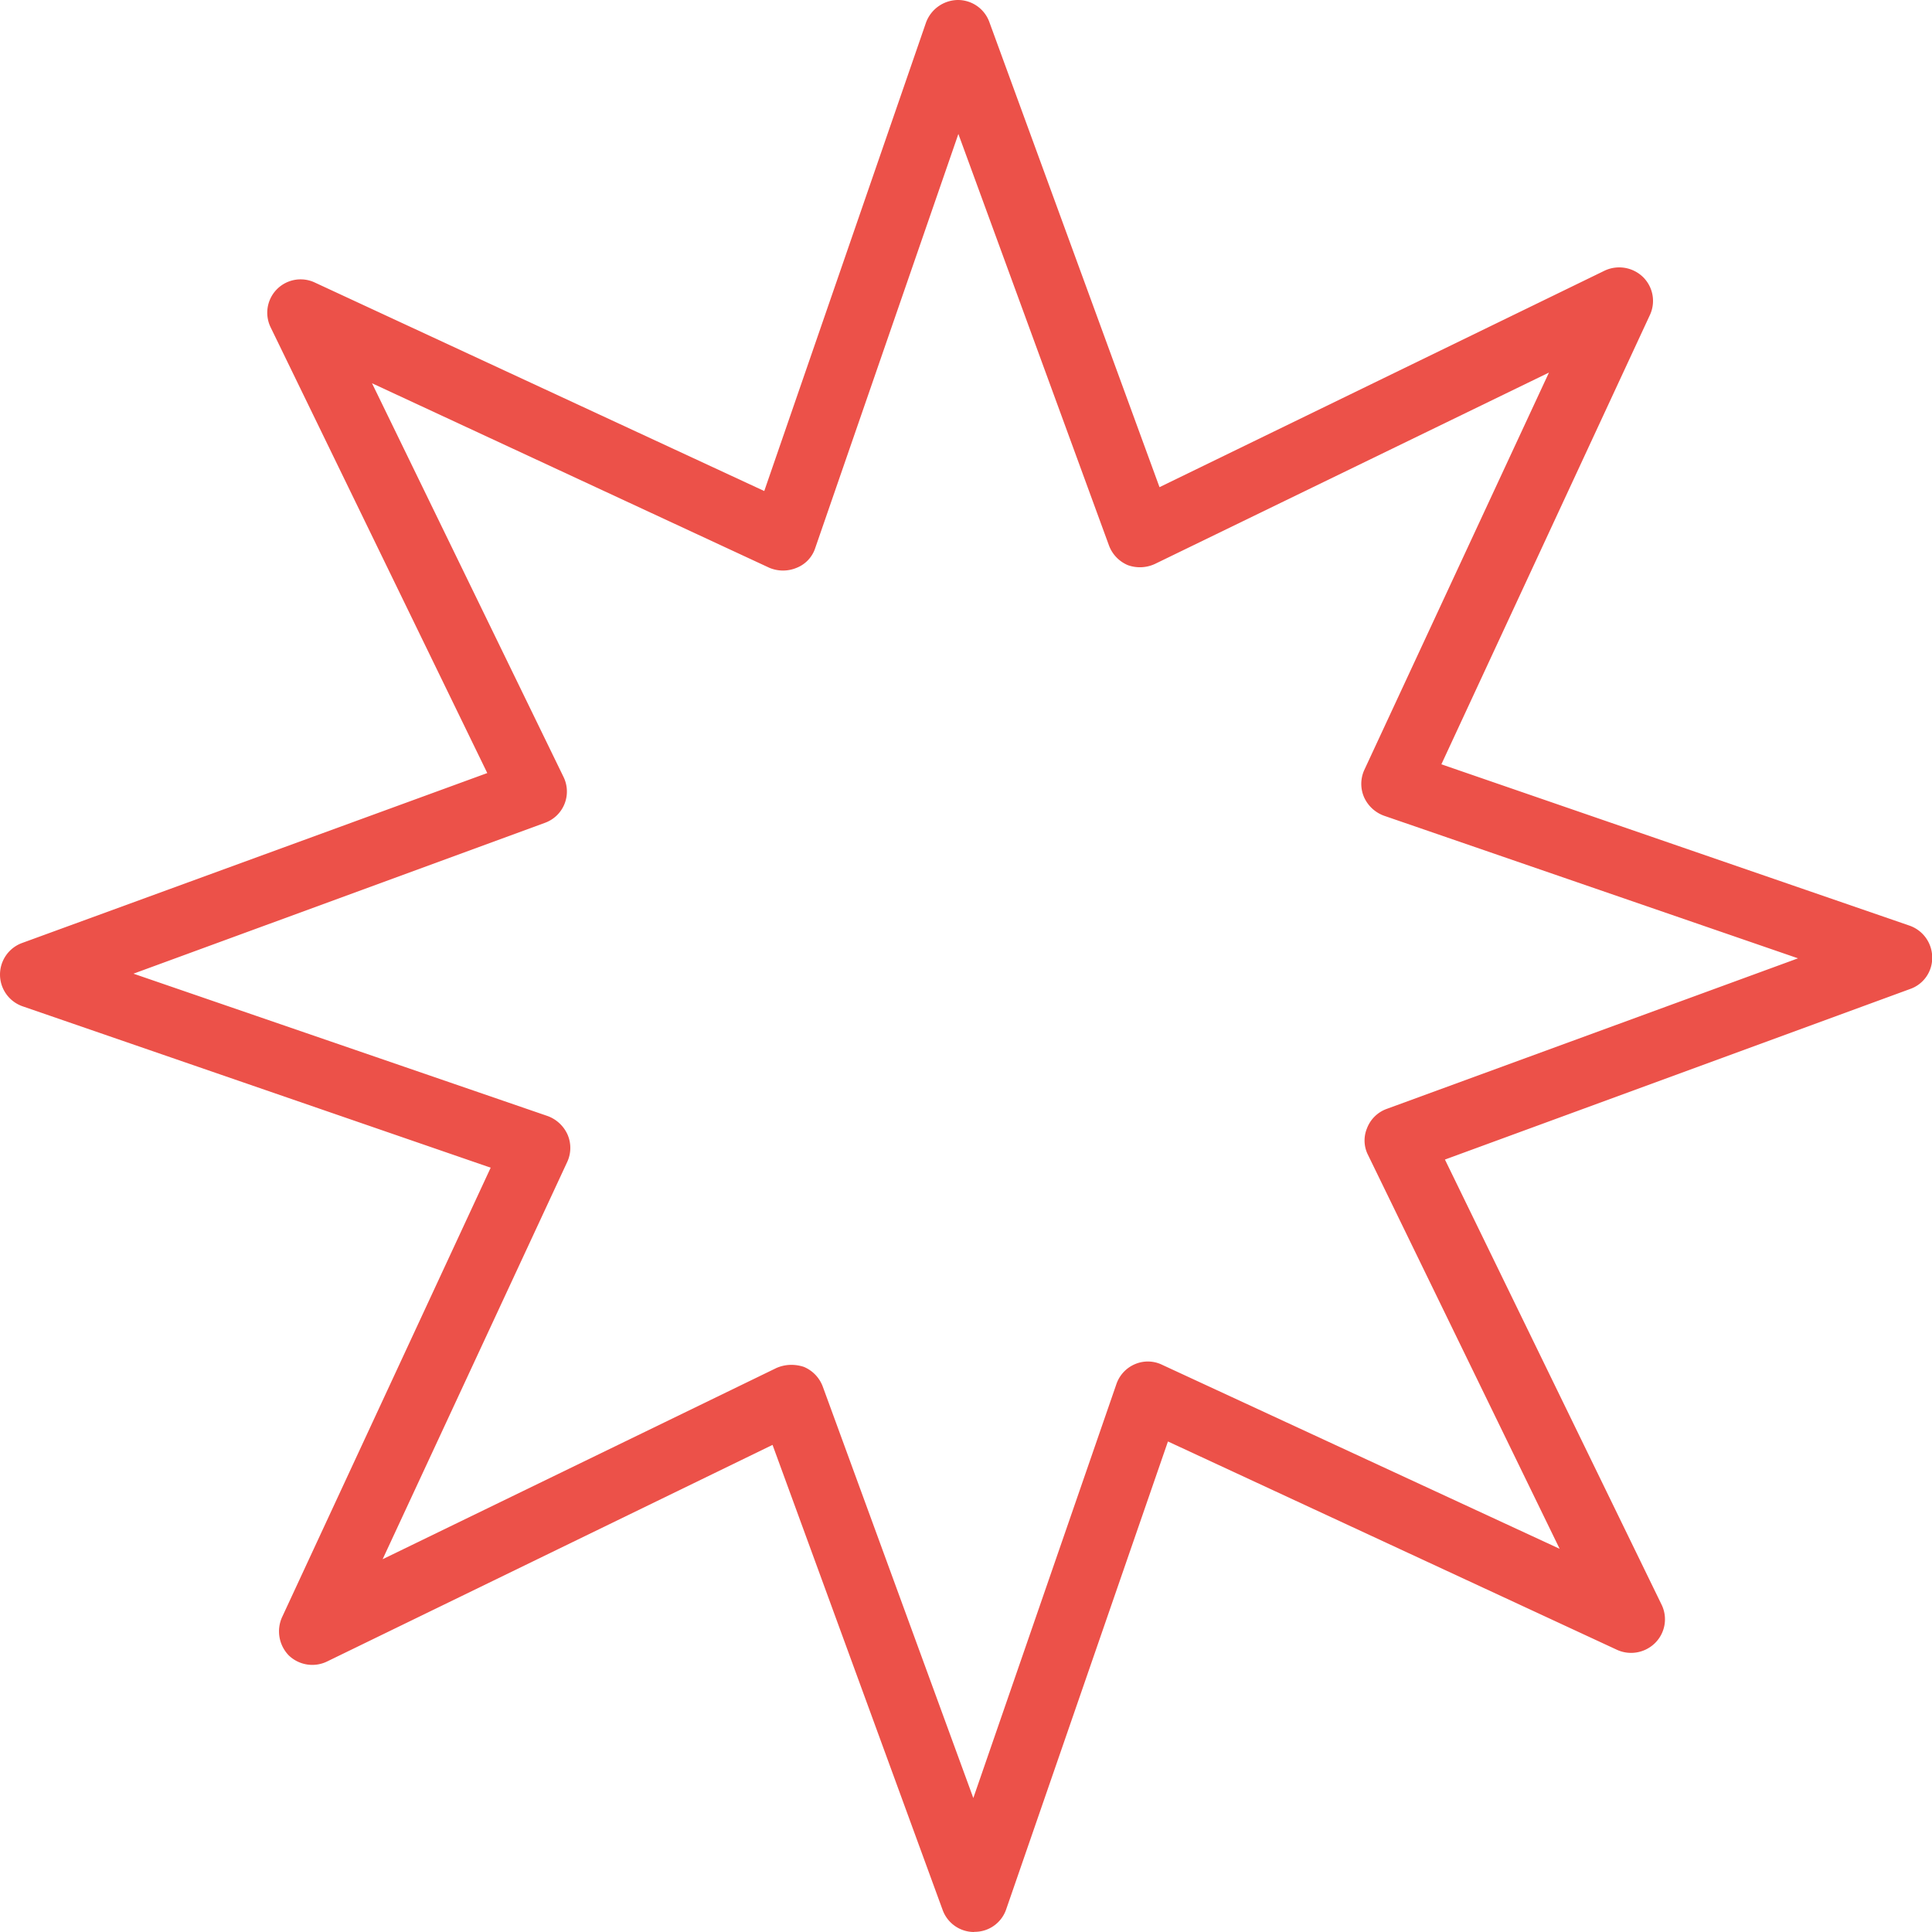 <svg xmlns="http://www.w3.org/2000/svg" width="38" height="38" viewBox="0 0 38 38">
  <g id="Azerbaijan" transform="translate(-1)">
    <path id="Shape" d="M19.157,38a.657.657,0,0,1-.616-.432l-3.346-9.149-8.761,4.26a.667.667,0,0,1-.753-.118.679.679,0,0,1-.13-.76l4.1-8.834L.445,19.793a.661.661,0,0,1-.012-1.245l9.151-3.343L5.322,6.436a.656.656,0,0,1,.872-.878l8.838,4.1L18.213.445A.676.676,0,0,1,18.832,0h.011a.657.657,0,0,1,.616.433l3.347,9.149,8.76-4.261a.673.673,0,0,1,.753.131.658.658,0,0,1,.131.747l-4.1,8.834,9.208,3.173a.665.665,0,0,1,.446.629.647.647,0,0,1-.434.617l-9.15,3.355,4.262,8.756a.656.656,0,0,1-.123.747.671.671,0,0,1-.478.2.661.661,0,0,1-.272-.058l-8.837-4.1-3.181,9.2a.654.654,0,0,1-.618.445h-.011ZM15.564,26.845h0a.786.786,0,0,1,.247.04.674.674,0,0,1,.374.393l2.959,8.087,2.814-8.141a.657.657,0,0,1,.366-.393.642.642,0,0,1,.536.014l7.816,3.618-3.769-7.747a.627.627,0,0,1-.02-.524.652.652,0,0,1,.387-.381l8.091-2.962-8.144-2.805a.686.686,0,0,1-.393-.367.659.659,0,0,1,.008-.537l3.63-7.812L22.72,11.09a.7.7,0,0,1-.536.026.675.675,0,0,1-.374-.393L18.85,2.635l-2.814,8.14a.626.626,0,0,1-.367.393.693.693,0,0,1-.536,0L7.317,7.538l3.768,7.746a.654.654,0,0,1-.367.9L2.625,19.151l8.146,2.8a.69.69,0,0,1,.393.367.657.657,0,0,1-.008.537l-3.63,7.813,7.747-3.762A.733.733,0,0,1,15.564,26.845Z" transform="translate(1)" fill="#ec5149"/>
  </g>
</svg>
